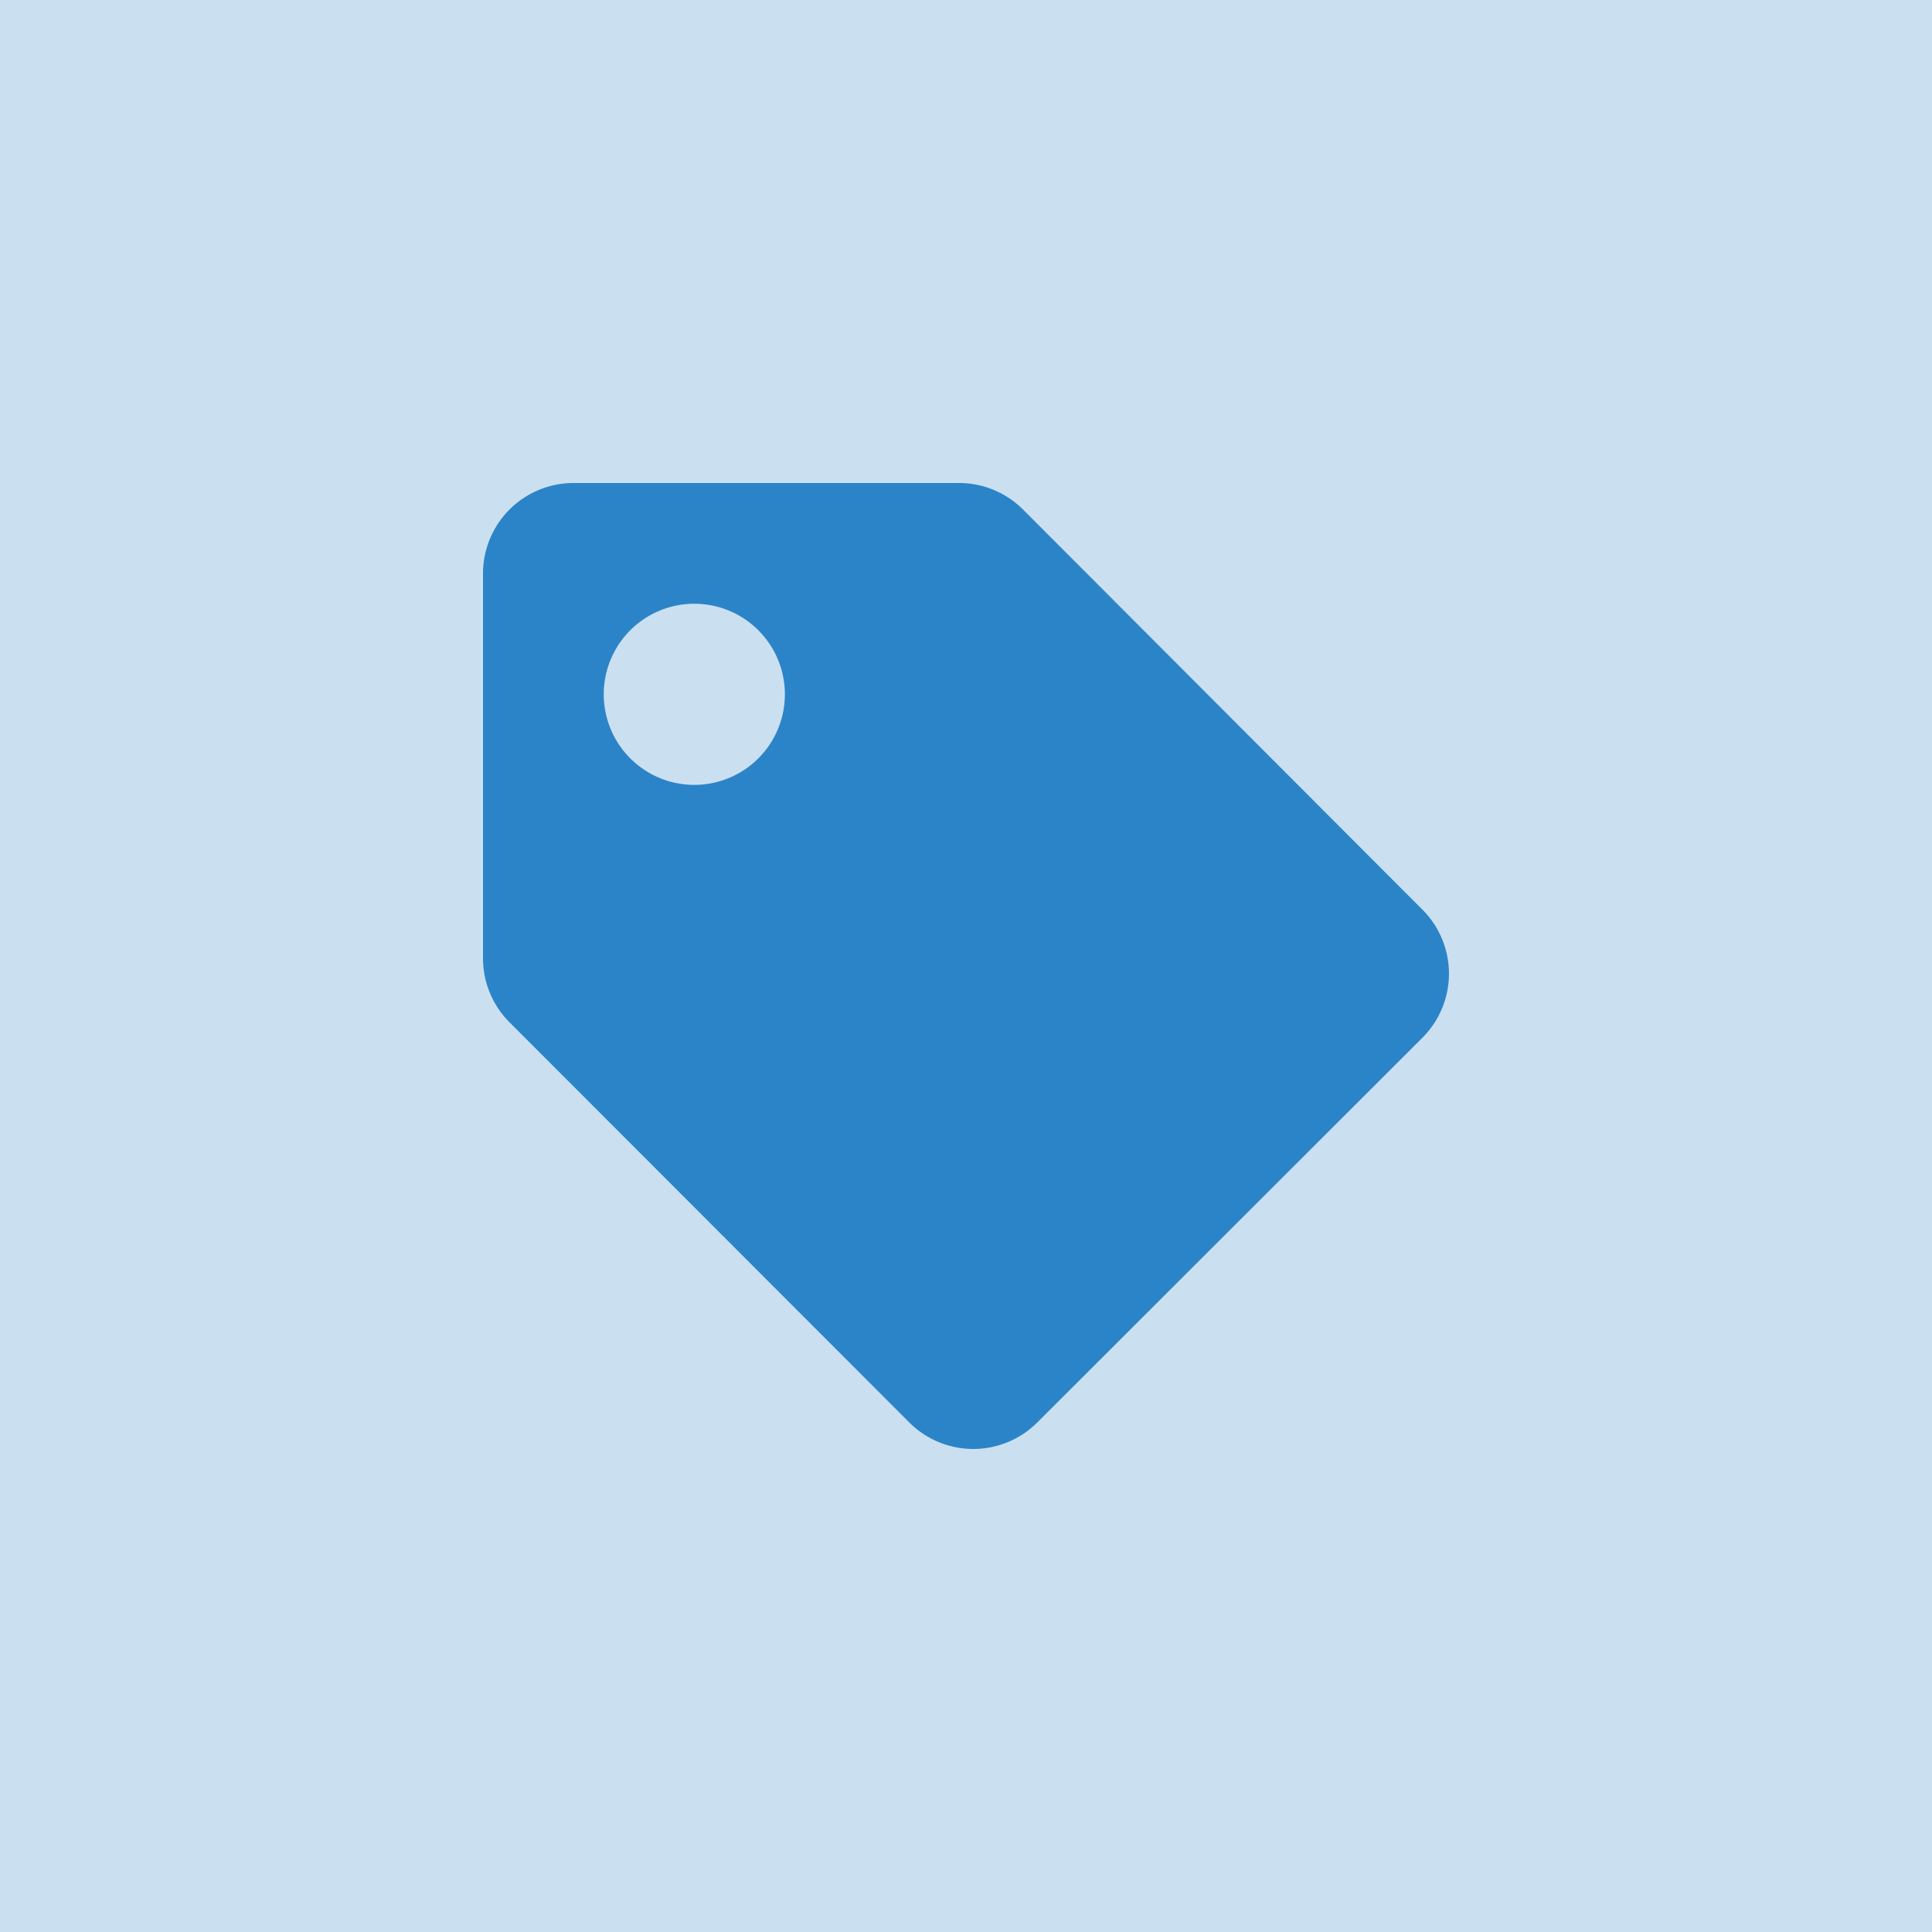 <svg xmlns="http://www.w3.org/2000/svg" viewBox="20223 4202 24 24">
  <defs>
    <style>
      .cls-1, .cls-2 {
        fill: #2c84c8;
      }

      .cls-2 {
        opacity: 0.25;
      }
    </style>
  </defs>
  <g id="Label" transform="translate(19549 2200)">
    <path id="tag-solid" class="cls-1" d="M0,5.909V1.125A1.125,1.125,0,0,1,1.125,0H5.909a1.125,1.125,0,0,1,.8.33L11.67,5.3a1.125,1.125,0,0,1,0,1.591L6.886,11.67a1.125,1.125,0,0,1-1.591,0L.33,6.7a1.125,1.125,0,0,1-.33-.8ZM2.625,1.5A1.125,1.125,0,1,0,3.75,2.625,1.125,1.125,0,0,0,2.625,1.5Z" transform="translate(680 2008)"/>
    <rect id="Rectangle_148" data-name="Rectangle 148" class="cls-2" width="24" height="24" transform="translate(674 2002)"/>
  </g>
</svg>
